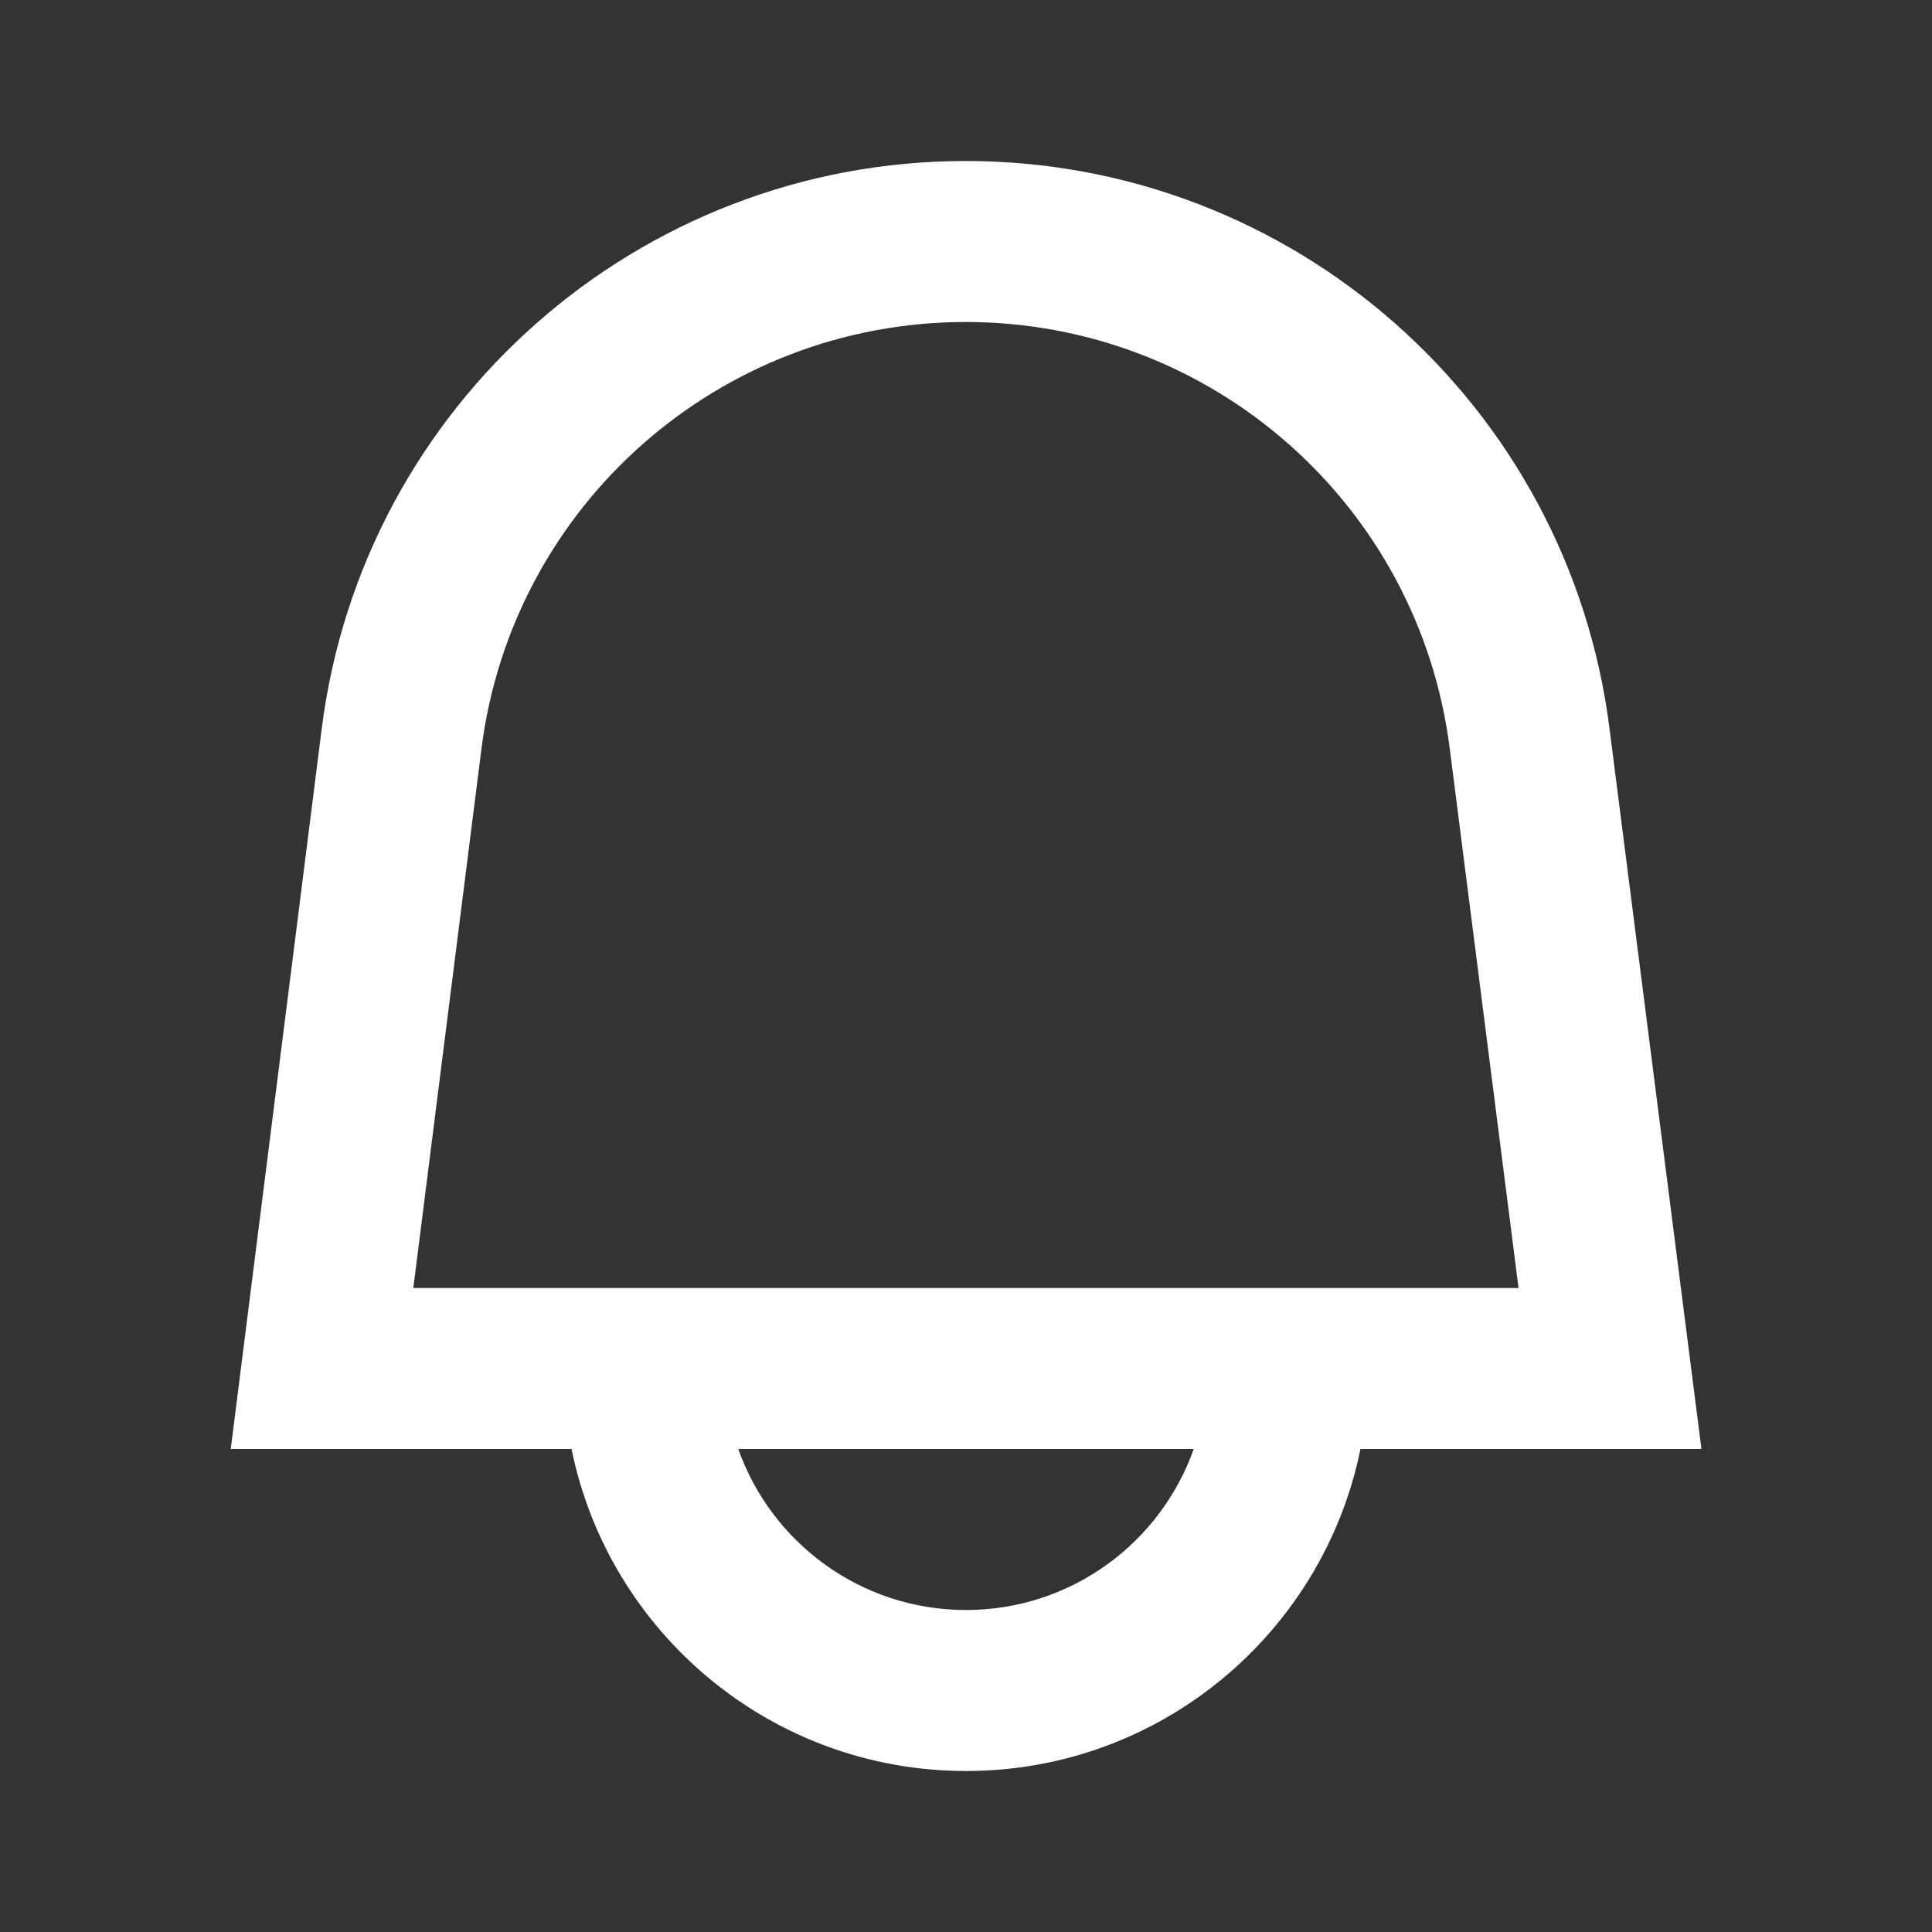 <svg width="30" height="30" viewBox="0 0 30 30" fill="none" xmlns="http://www.w3.org/2000/svg">
<rect x="0" y="0" width="30" height="30" fill="#333333" stroke="none"/>
<path d="M24.991 11.303C24.35 6.271 20.067 2.5 14.995 2.5C9.923 2.5 5.633 6.276 4.996 11.314L3.583 22.5H8.875C9.454 25.352 11.976 27.5 15 27.5C18.024 27.5 20.546 25.352 21.125 22.5H26.42L24.991 11.303ZM15 25C13.367 25 11.979 23.956 11.464 22.5H18.536C18.021 23.956 16.633 25 15 25ZM6.418 20L7.476 11.627C7.955 7.84 11.176 5 14.995 5C18.814 5 22.029 7.835 22.511 11.619L23.58 20H6.418Z" fill="white"/>
</svg>
